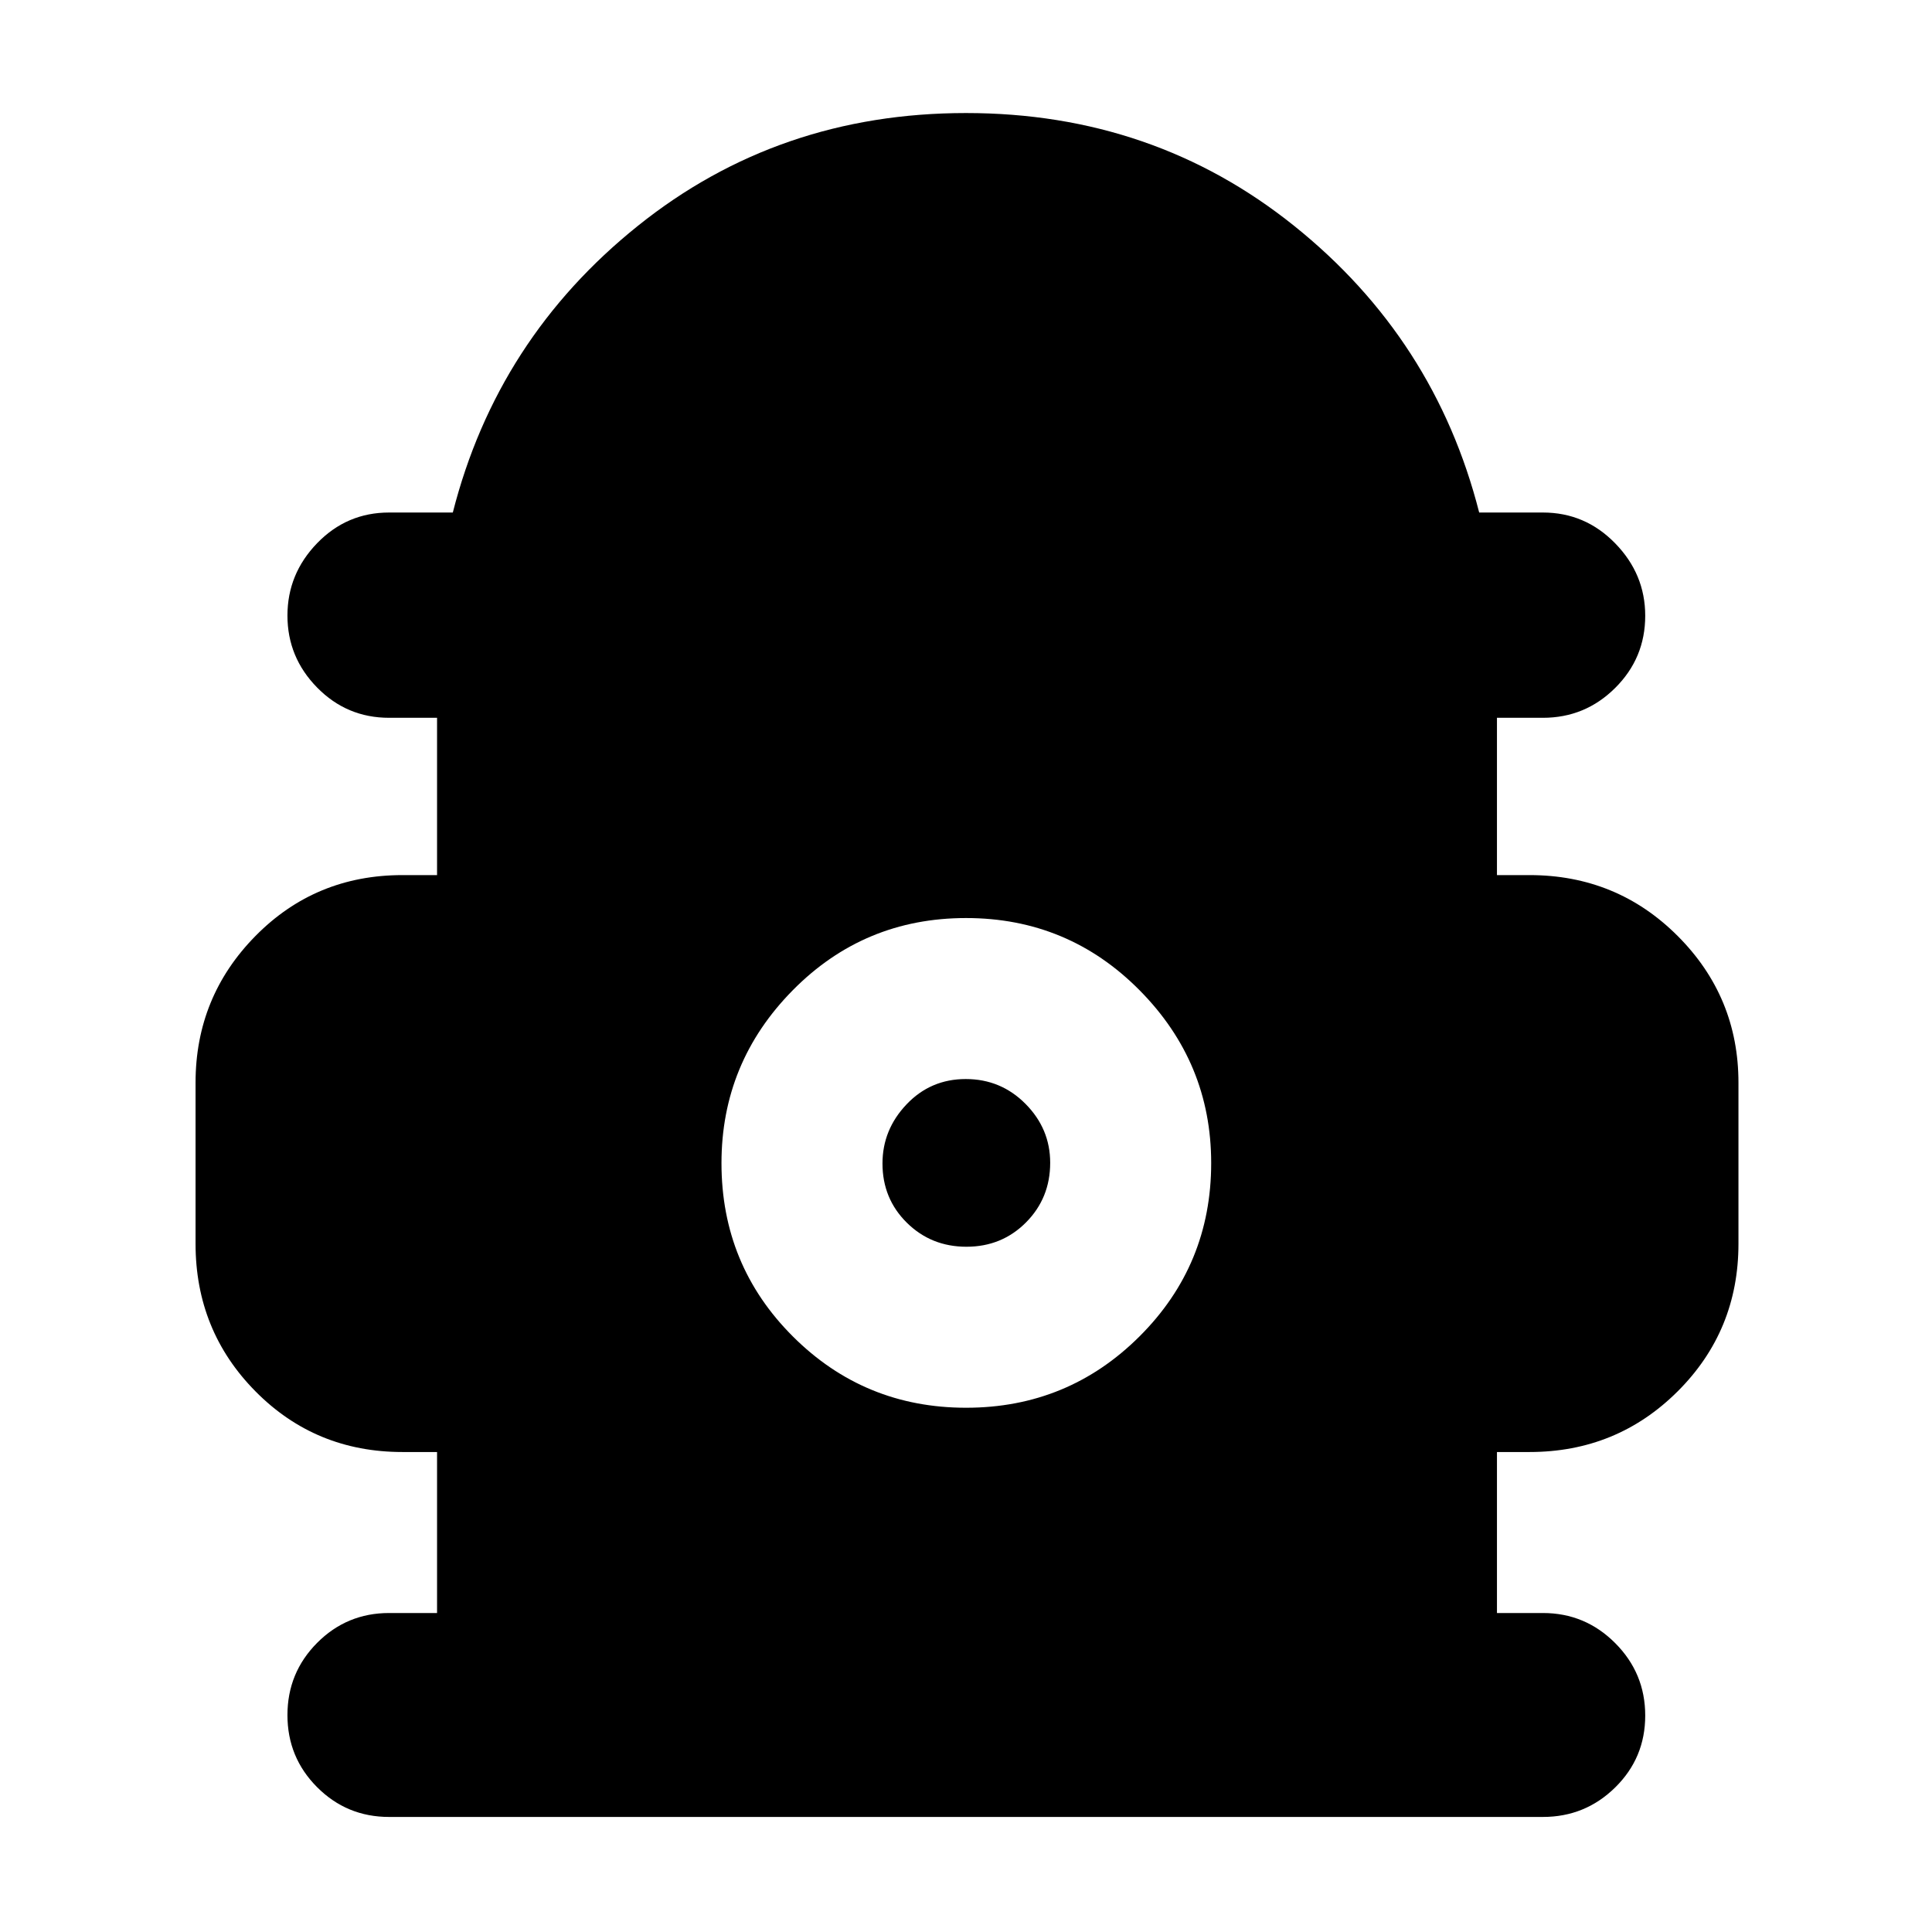 <svg xmlns="http://www.w3.org/2000/svg" height="40" viewBox="0 -960 960 960" width="40"><path d="M217.17-158.5v-80H200q-43.24 0-73.04-30.13Q97.17-298.76 97.17-342v-80q0-42.71 29.79-72.94 29.8-30.23 73.04-30.23h17.17v-78.16h-23.84q-21 0-35.75-15.03-14.75-15.02-14.75-35.76 0-20.73 14.75-35.97 14.75-15.24 35.75-15.24H225q22-86.34 91.92-142.42 69.91-56.08 163.08-56.08 93.17 0 163.08 56.08Q713-791.67 735-705.33h31.67q21 0 35.91 15.31 14.92 15.3 14.92 35.97 0 21.05-14.92 35.88-14.91 14.84-35.91 14.84h-22.84v78.16H760q43.38 0 73.61 30.23 30.22 30.23 30.22 72.94v80q0 43.24-30.22 73.37Q803.38-238.5 760-238.5h-16.17v80h22.84q21 0 35.91 14.95 14.92 14.95 14.92 36t-14.92 35.72q-14.91 14.66-35.91 14.66H193.33q-21 0-35.75-14.78t-14.75-35.83q0-21.05 14.75-35.89 14.75-14.83 35.75-14.83h23.84Zm262.9-102q50.6 0 86.18-35.48 35.58-35.48 35.58-86.09 0-49.93-35.55-85.85-35.55-35.91-86.25-35.91t-86.11 35.88q-35.42 35.89-35.42 85.92 0 50.7 35.48 86.11 35.48 35.42 86.09 35.42Zm.16-80q-17.56 0-29.65-11.96-12.08-11.95-12.08-29.41 0-16.8 11.96-29.38 11.95-12.58 29.41-12.58t29.71 12.35q12.25 12.36 12.25 29.25 0 17.56-12.02 29.65-12.03 12.08-29.58 12.08Z"/></svg>